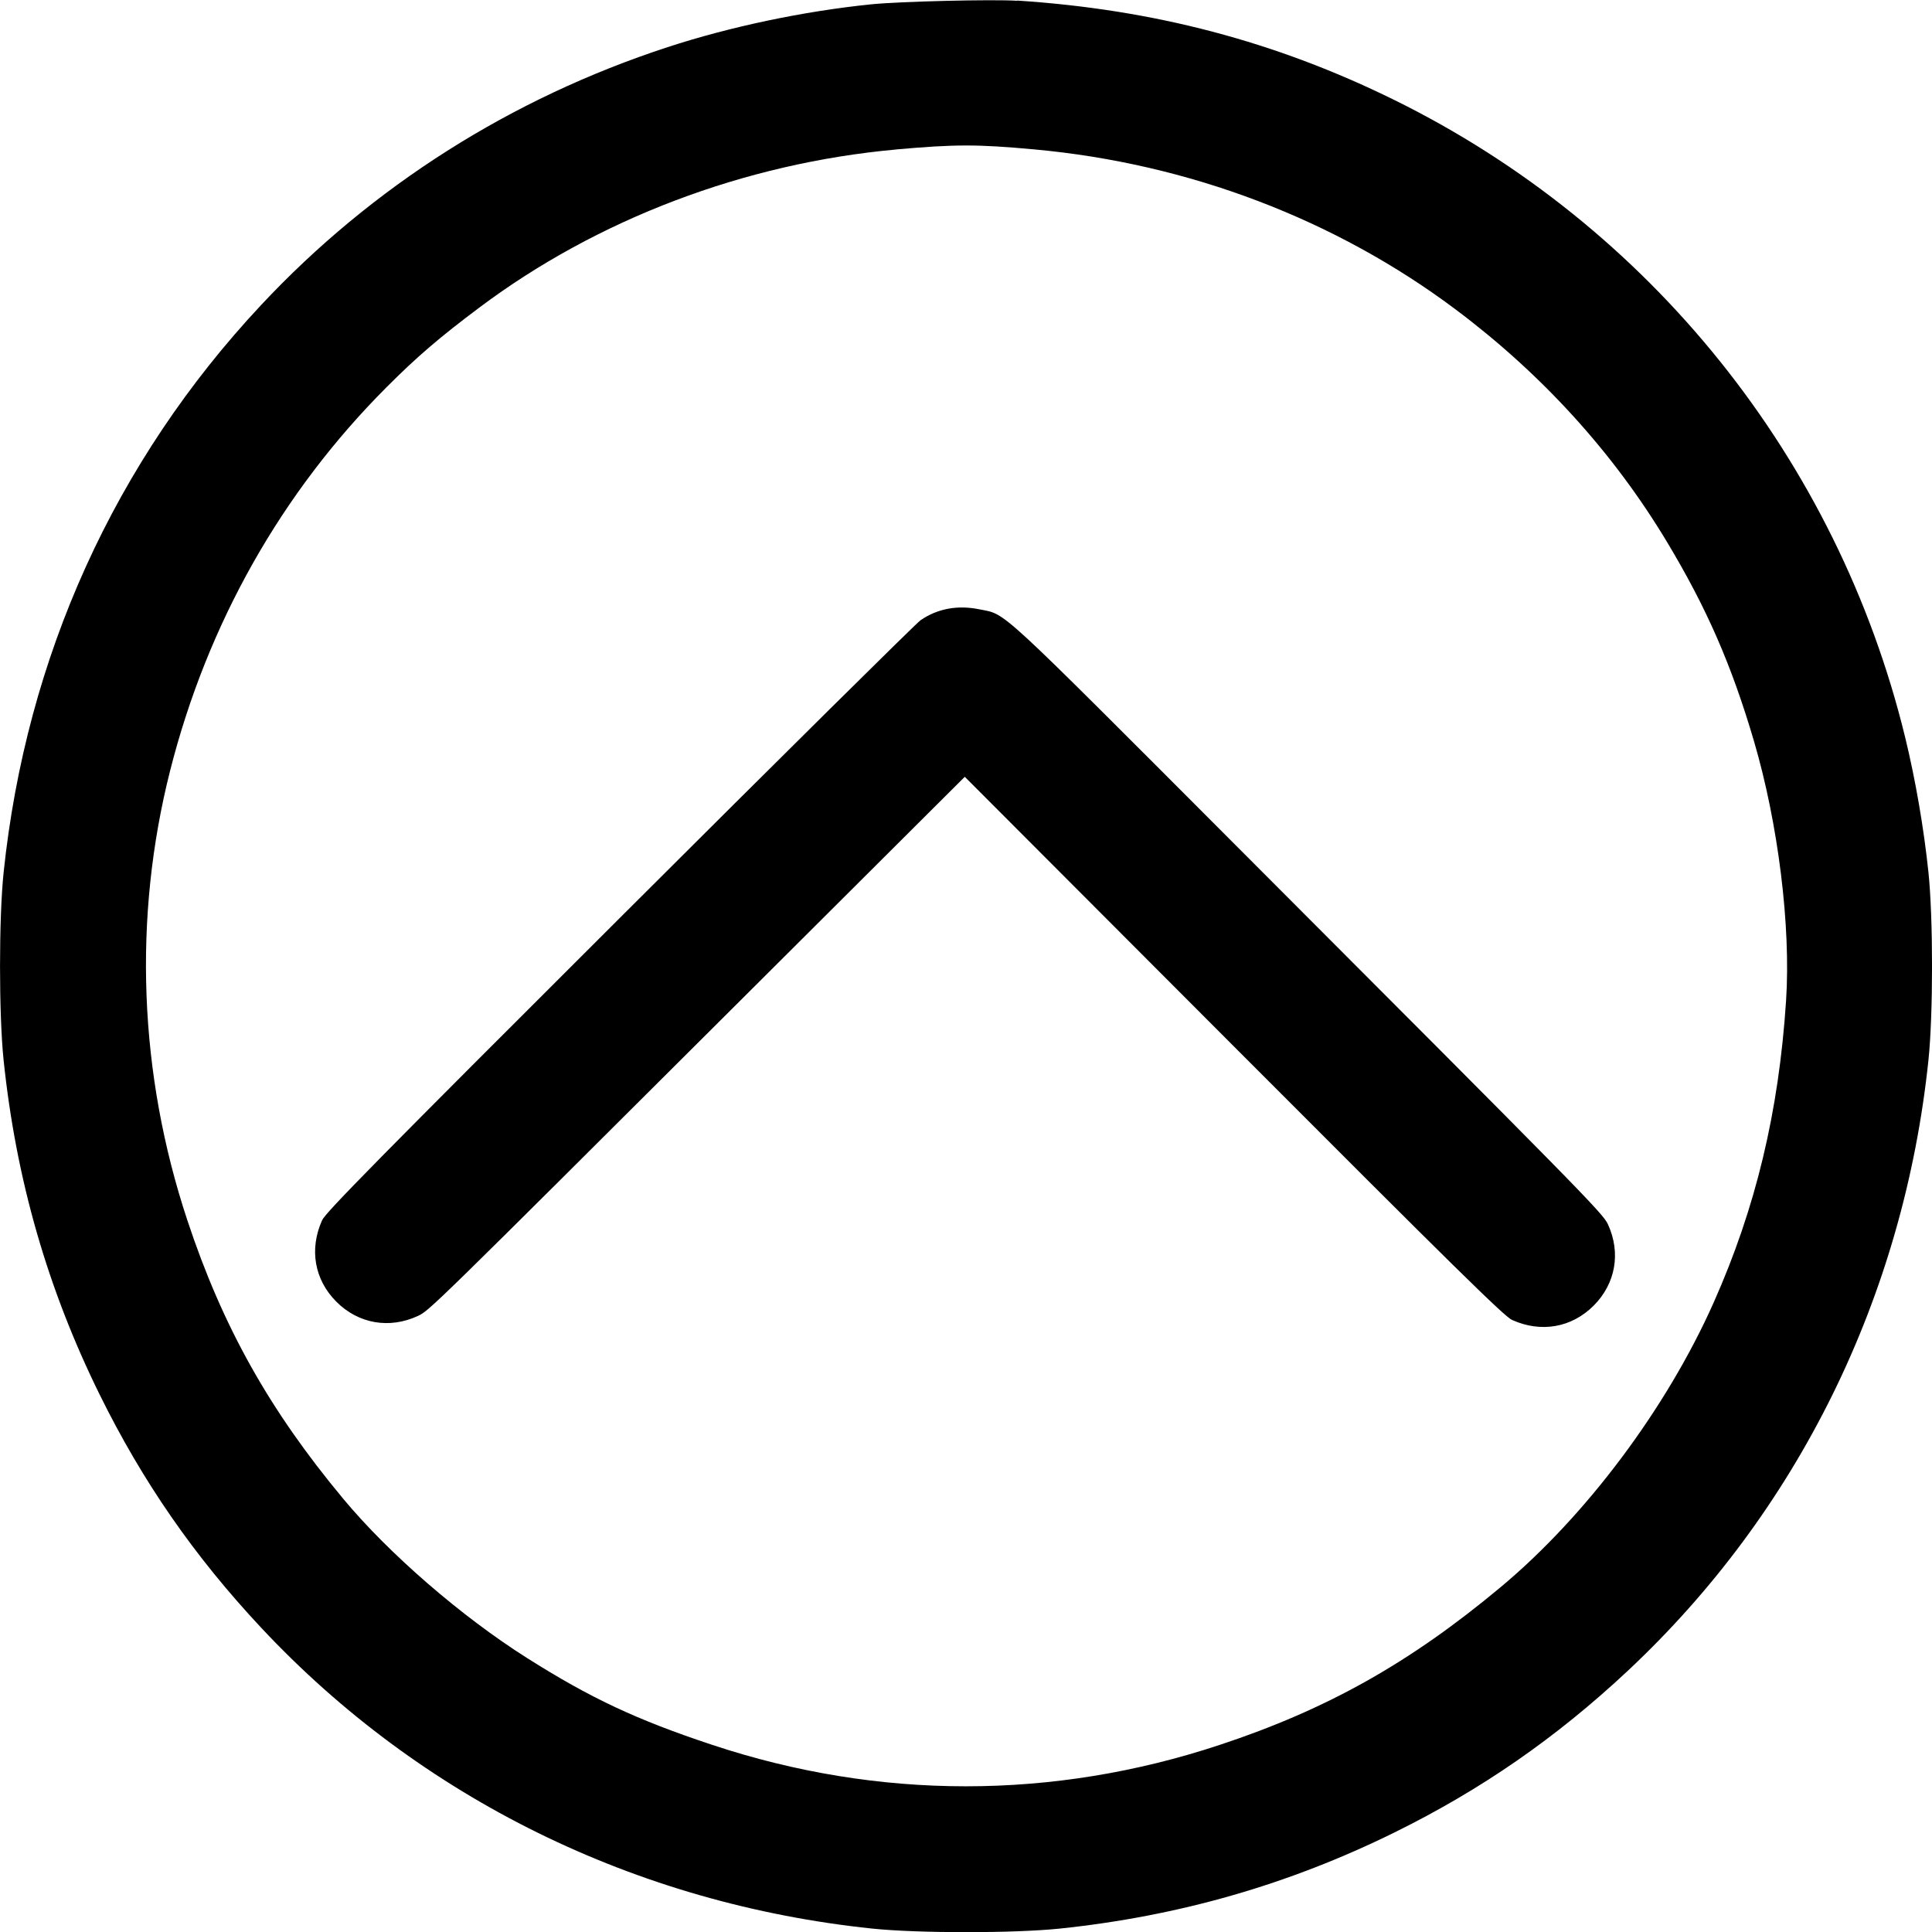 <?xml version="1.0" encoding="UTF-8" standalone="no"?>
<!-- Created with Inkscape (http://www.inkscape.org/) -->

<svg
   xmlns:dc="http://purl.org/dc/elements/1.1/"
   xmlns:cc="http://creativecommons.org/ns#"
   xmlns:rdf="http://www.w3.org/1999/02/22-rdf-syntax-ns#"
   xmlns:svg="http://www.w3.org/2000/svg"
   xmlns="http://www.w3.org/2000/svg"
   xmlns:sodipodi="http://sodipodi.sourceforge.net/DTD/sodipodi-0.dtd"
   xmlns:inkscape="http://www.inkscape.org/namespaces/inkscape"
   version="1.1"
   id="svg891"
   width="30"
   height="30"
   viewBox="0 0 30 30"
   sodipodi:docname="up.svg"
   inkscape:version="0.92.3 (2405546, 2018-03-11)">
  <defs
     id="defs895" />
  <sodipodi:namedview
     pagecolor="#ffffff"
     bordercolor="#666666"
     borderopacity="1"
     objecttolerance="10"
     gridtolerance="10"
     guidetolerance="10"
     inkscape:pageopacity="0"
     inkscape:pageshadow="2"
     inkscape:window-width="1440"
     inkscape:window-height="872"
     id="namedview893"
     showgrid="false"
     fit-margin-top="0"
     fit-margin-left="0"
     fit-margin-right="0"
     fit-margin-bottom="0"
     inkscape:zoom="5.6568542"
     inkscape:cx="11.298366"
     inkscape:cy="2.9800742"
     inkscape:window-x="1280"
     inkscape:window-y="0"
     inkscape:window-maximized="1"
     inkscape:current-layer="svg891" />
  <path
     style="fill:#000000;stroke-width:0.03"
     d="m 15.796,0.009 c 2.122,0.138 4.014,0.636 5.856,1.544 3.974,1.958 6.878,5.58 7.93,9.891 0.162,0.665 0.29,1.407 0.363,2.103 0.074,0.711 0.074,2.202 0,2.913 -0.384,3.674 -2.029,7.015 -4.674,9.489 -1.109,1.037 -2.27,1.841 -3.619,2.506 -1.645,0.81 -3.345,1.298 -5.195,1.492 -0.711,0.074 -2.202,0.074 -2.913,0 -3.673,-0.384 -7.013,-2.027 -9.486,-4.669 -1.042,-1.113 -1.844,-2.271 -2.51,-3.622 -0.811,-1.645 -1.299,-3.345 -1.492,-5.194 -0.074,-0.711 -0.074,-2.202 0,-2.913 0.35,-3.35 1.727,-6.386 3.998,-8.812 1.721,-1.84 3.882,-3.211 6.313,-4.005 0.974,-0.319 2.118,-0.559 3.162,-0.665 0.442,-0.045 1.883,-0.08 2.267,-0.055 z M 13.919,2.321 c -2.356,0.213 -4.644,1.081 -6.476,2.455 -0.619,0.464 -0.97,0.765 -1.438,1.234 -1.632,1.632 -2.784,3.672 -3.363,5.955 -0.579,2.285 -0.487,4.707 0.266,6.98 0.548,1.654 1.273,2.949 2.425,4.332 0.71,0.853 1.832,1.824 2.85,2.468 0.985,0.623 1.702,0.96 2.876,1.349 2.584,0.858 5.294,0.858 7.882,3e-4 1.668,-0.552 2.953,-1.274 4.362,-2.45 1.324,-1.105 2.574,-2.774 3.306,-4.417 0.653,-1.466 1.012,-2.959 1.125,-4.69 0.076,-1.154 -0.122,-2.749 -0.499,-4.031 -0.348,-1.182 -0.733,-2.063 -1.347,-3.086 -0.832,-1.386 -1.938,-2.604 -3.277,-3.609 -1.87,-1.404 -4.151,-2.272 -6.547,-2.491 -0.893,-0.082 -1.23,-0.081 -2.147,0 z m 1.293,7.141 c 0.424,0.088 0.211,-0.108 3.975,3.662 5.374,5.382 5.702,5.715 5.78,5.885 0.205,0.444 0.121,0.923 -0.221,1.265 -0.342,0.342 -0.816,0.425 -1.267,0.222 -0.12,-0.054 -0.892,-0.813 -4.322,-4.25 l -4.176,-4.184 -3.557,3.546 c -4.727,4.713 -4.757,4.743 -4.935,4.826 -0.442,0.205 -0.923,0.122 -1.265,-0.22 -0.342,-0.342 -0.425,-0.816 -0.222,-1.267 0.054,-0.12 0.874,-0.953 4.619,-4.69 2.504,-2.499 4.607,-4.581 4.673,-4.626 0.265,-0.182 0.579,-0.239 0.917,-0.169 z"
     id="path901"
     inkscape:connector-curvature="0" />
</svg>
